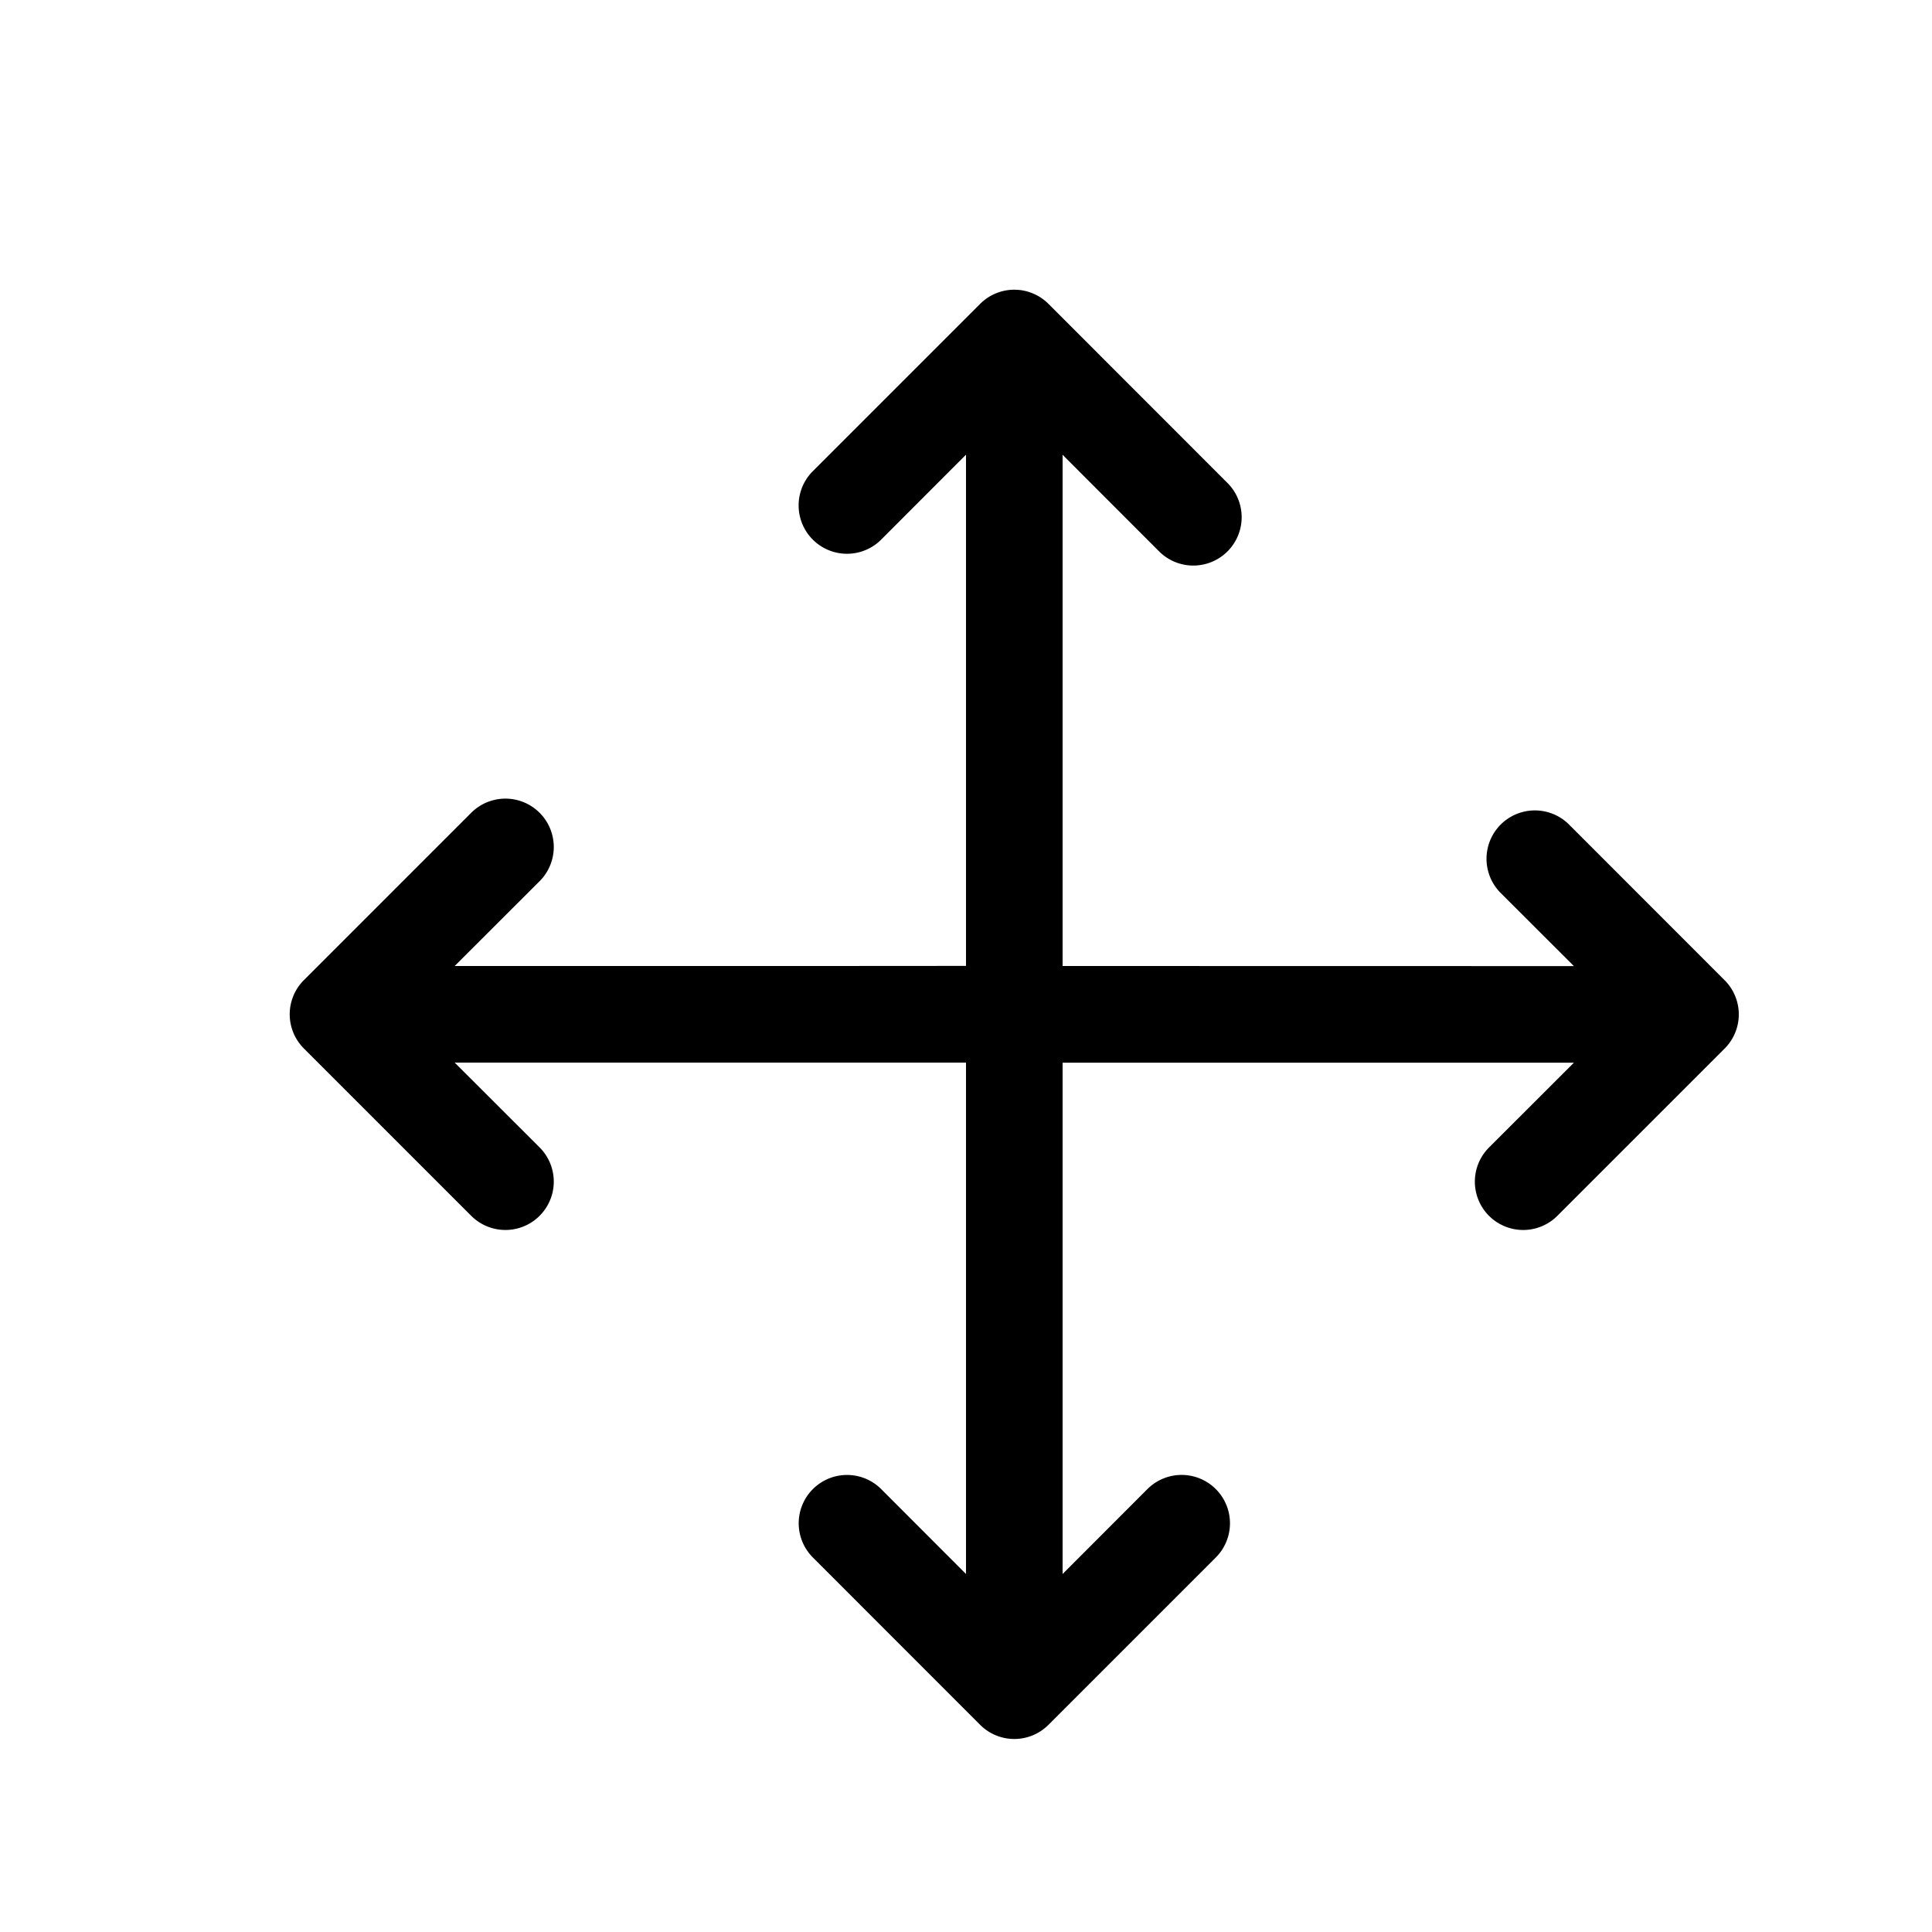 <?xml version="1.0" encoding="UTF-8"?>
<svg xmlns="http://www.w3.org/2000/svg" width="20" height="20" viewBox="0 0 20 20">
  <path fill="currentColor" d="M10.854 3.146L12.707 5a.5.5 0 0 1-.708.708l-.999-1V10l5.293.001-.758-.757a.5.5 0 0 1 .708-.708l1.61 1.611a.5.5 0 0 1 0 .708l-1.731 1.731a.5.5 0 0 1-.708-.707l.879-.878H12.51a.51.51 0 0 1-.01 0H11v5.293l.878-.879a.5.5 0 0 1 .708.708l-1.732 1.732a.5.5 0 0 1-.708 0l-1.731-1.732a.5.5 0 0 1 .707-.708l.878.879V11H4.707l.879.878a.5.5 0 0 1-.708.708l-1.732-1.732a.5.5 0 0 1 0-.708l1.732-1.732a.5.5 0 0 1 .708.708L4.707 10H8.49a.51.51 0 0 1 .01 0l1.5-.001V4.707l-.878.879a.5.5 0 0 1-.708-.708l1.732-1.732a.5.5 0 0 1 .708 0z"/>
</svg>